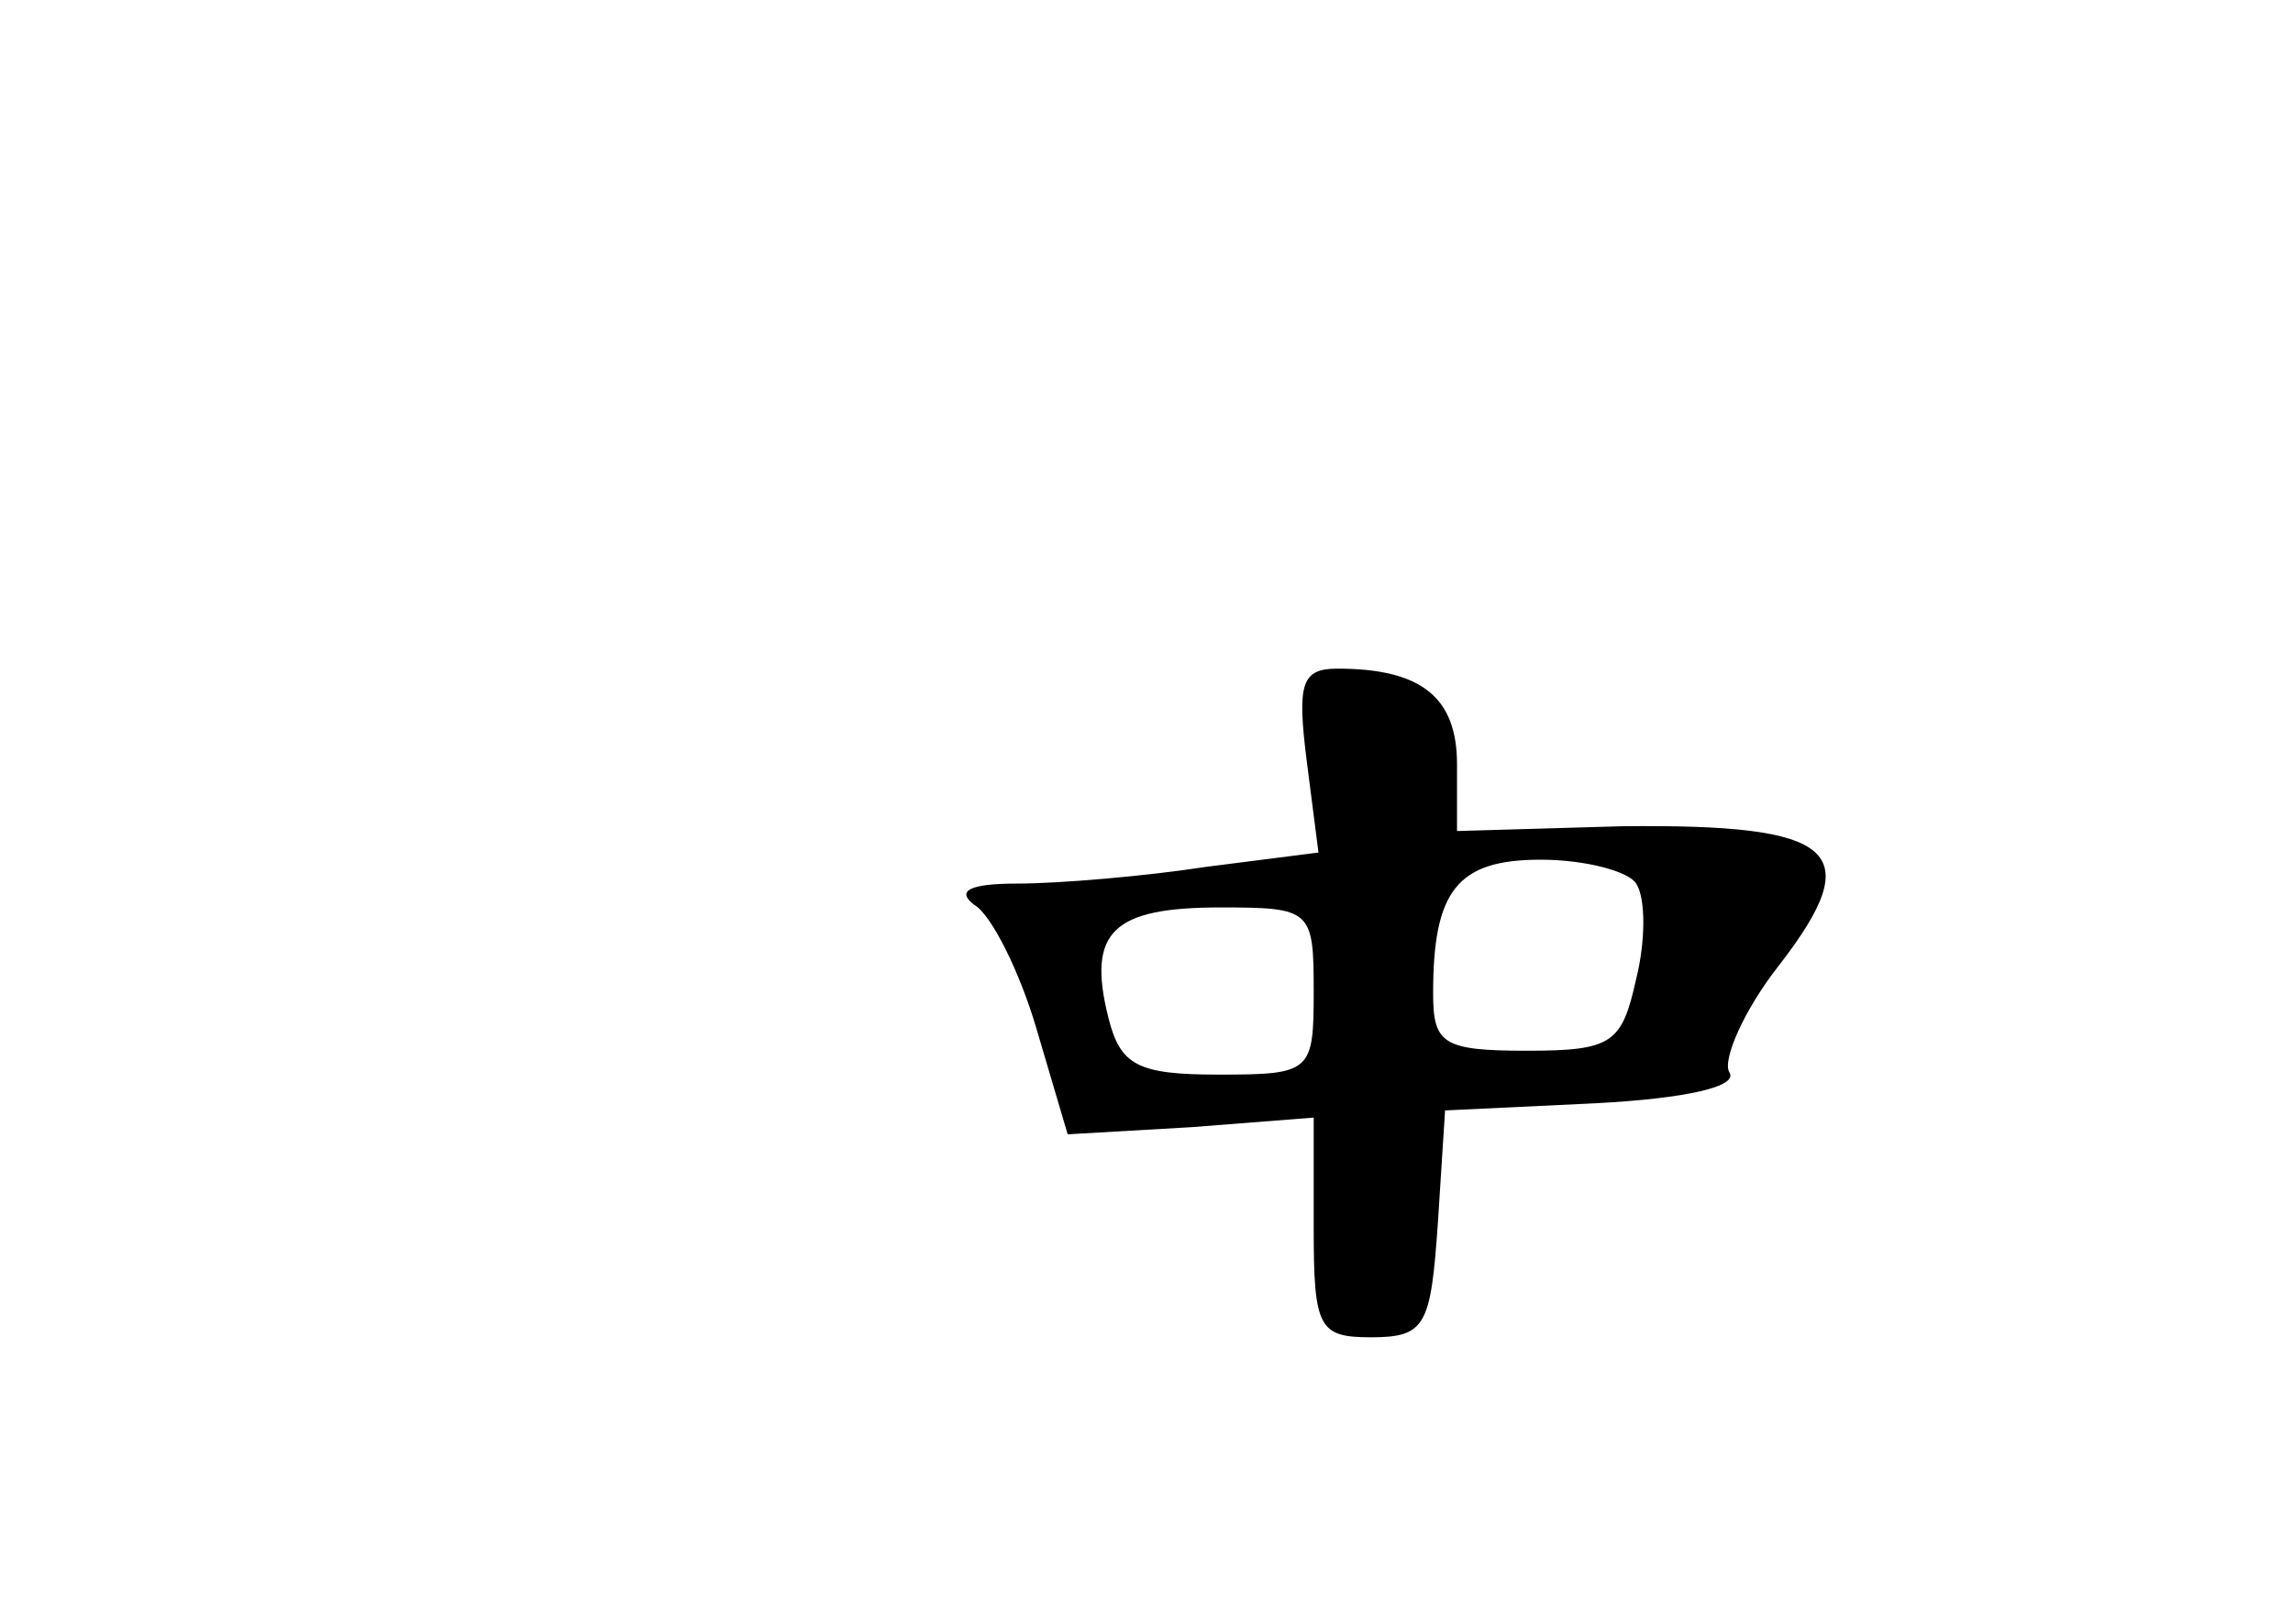 <?xml version="1.0" standalone="no"?>
<!DOCTYPE svg PUBLIC "-//W3C//DTD SVG 20010904//EN"
 "http://www.w3.org/TR/2001/REC-SVG-20010904/DTD/svg10.dtd">
<svg version="1.0" xmlns="http://www.w3.org/2000/svg"
 width="96pt" height="68pt" viewBox="0 0 96 68"
 preserveAspectRatio="xMidYMid meet">
<g transform="translate(0,68) scale(0.1,-0.1)"
fill="#000000" stroke="none">
<path d="M547 362 l5 -39 -47 -6 c-26 -4 -62 -7 -79 -7 -20 0 -26 -3 -18 -9 7
-4 19 -28 26 -52 l13 -44 52 3 51 4 0 -46 c0 -42 2 -46 24 -46 23 0 25 5 28
48 l3 47 63 3 c38 2 60 7 56 13 -3 5 6 26 21 45 37 48 24 59 -66 58 l-69 -2 0
28 c0 28 -15 40 -50 40 -15 0 -17 -6 -13 -38z m138 -52 c4 -6 4 -24 0 -40 -6
-27 -10 -30 -46 -30 -35 0 -39 3 -39 24 0 43 10 56 45 56 19 0 37 -5 40 -10z
m-135 -45 c0 -34 -1 -35 -40 -35 -34 0 -41 4 -46 24 -9 36 2 46 47 46 38 0 39
-1 39 -35z"/>
</g>
</svg>
